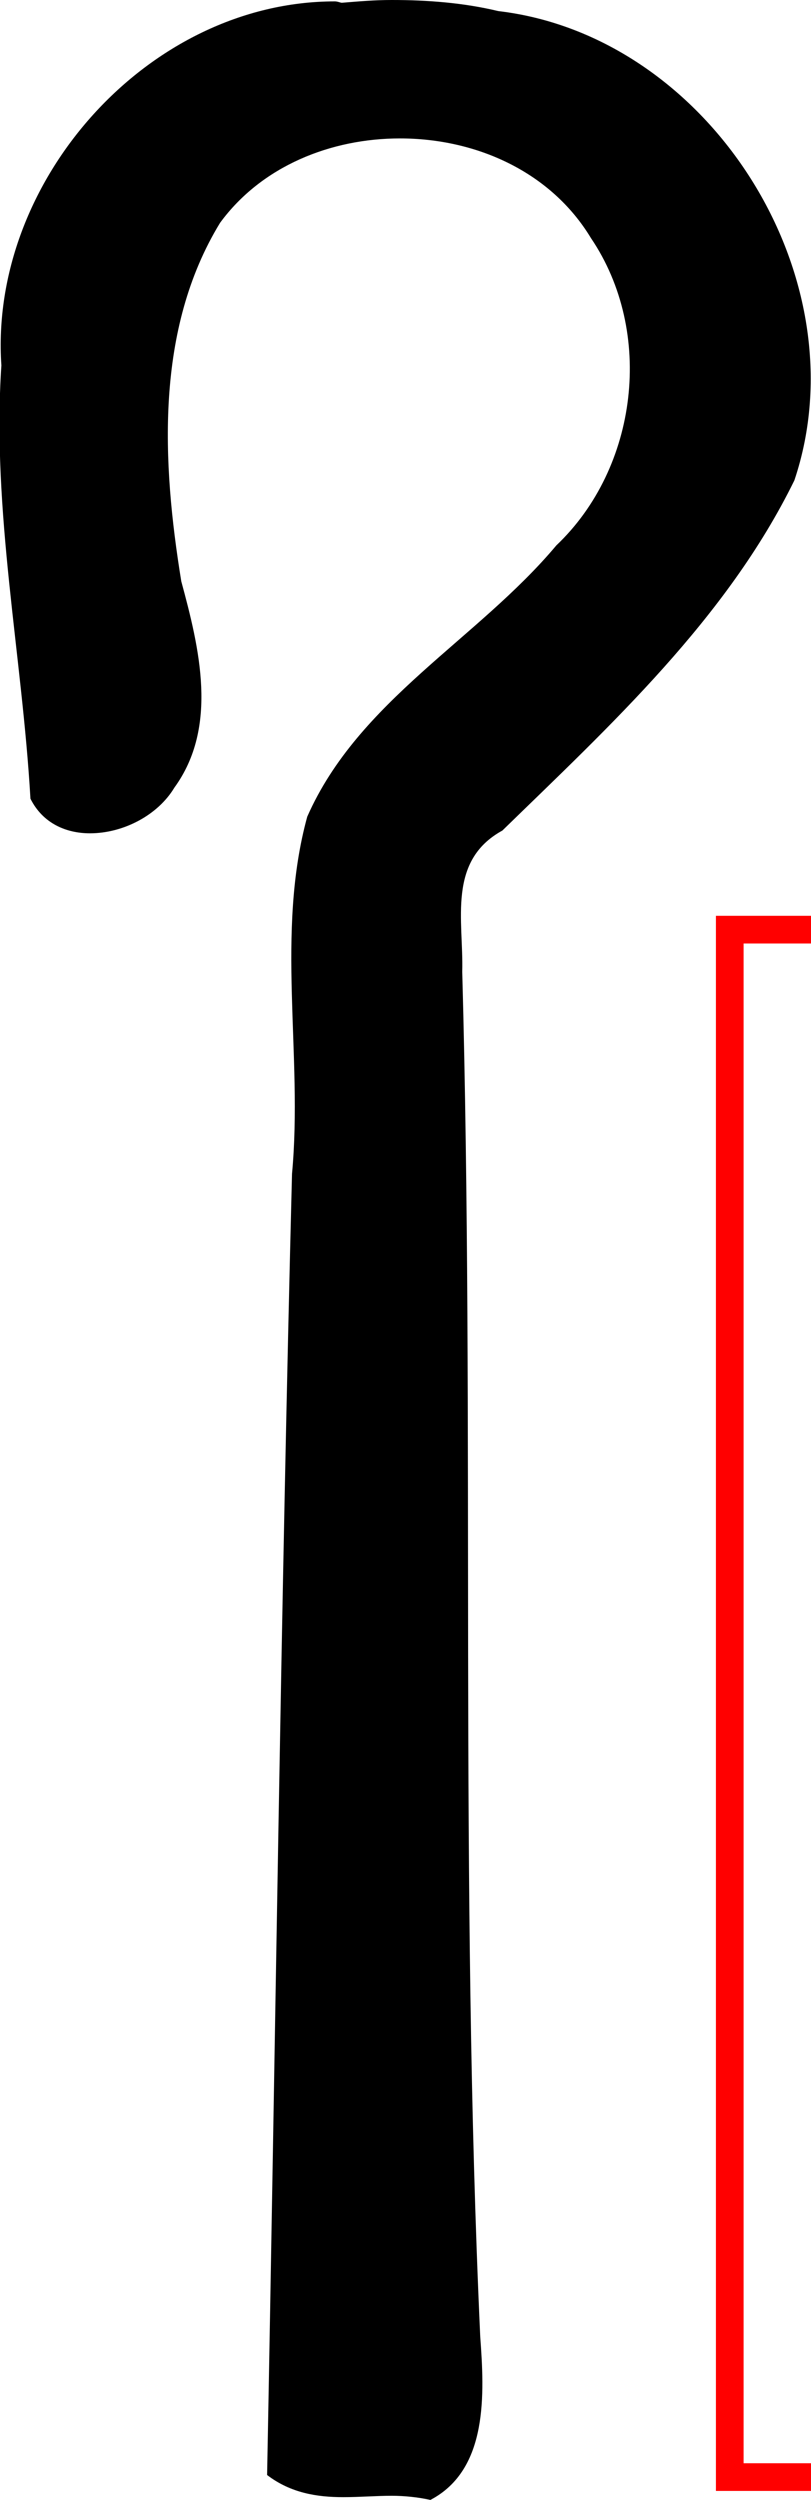 <?xml version='1.0' encoding ='utf-8' standalone='yes'?>
<svg width='5.86' height='18.06' xmlns='http://www.w3.org/2000/svg' xmlns:xlink='http://www.w3.org/1999/xlink' xmlns:inkscape='http://www.inkscape.org/namespaces/inkscape'>
<path style='fill:#000000; stroke:none' d=' M 2.83 0  C 2.71 0 2.59 0.01 2.47 0.02  C 2.46 0.02 2.44 0.01 2.42 0.01  C 1.07 0.01 -0.08 1.31 0.01 2.64  C -0.06 3.69 0.16 4.73 0.22 5.77  C 0.31 5.95 0.48 6.02 0.65 6.02  C 0.89 6.02 1.14 5.89 1.26 5.69  C 1.58 5.25 1.44 4.68 1.31 4.2  C 1.17 3.34 1.12 2.38 1.59 1.61  C 1.89 1.2 2.39 1 2.89 1  C 3.44 1 3.98 1.24 4.27 1.72  C 4.73 2.4 4.61 3.38 4.02 3.94  C 3.45 4.62 2.59 5.06 2.22 5.9  C 1.99 6.74 2.19 7.62 2.11 8.48  C 2.03 11.61 1.99 14.74 1.93 17.88  C 2.1 18.01 2.29 18.04 2.48 18.04  C 2.6 18.04 2.72 18.03 2.83 18.03  C 2.92 18.03 3.02 18.04 3.11 18.06  C 3.53 17.84 3.5 17.29 3.47 16.88  C 3.32 13.6 3.43 10.31 3.34 7.02  C 3.35 6.65 3.23 6.22 3.63 6  C 4.41 5.24 5.25 4.47 5.74 3.47  C 6.23 2.01 5.13 0.26 3.6 0.08  C 3.35 0.02 3.09 0 2.83 0  Z '/><rect style='fill:none;stroke:red;stroke-width:0.2;stroke-opacity:1' id='zone2' width='19.292' height='11.179' x='5.273' y='6.716' inkscape:label='gravity:sb'/></svg>
